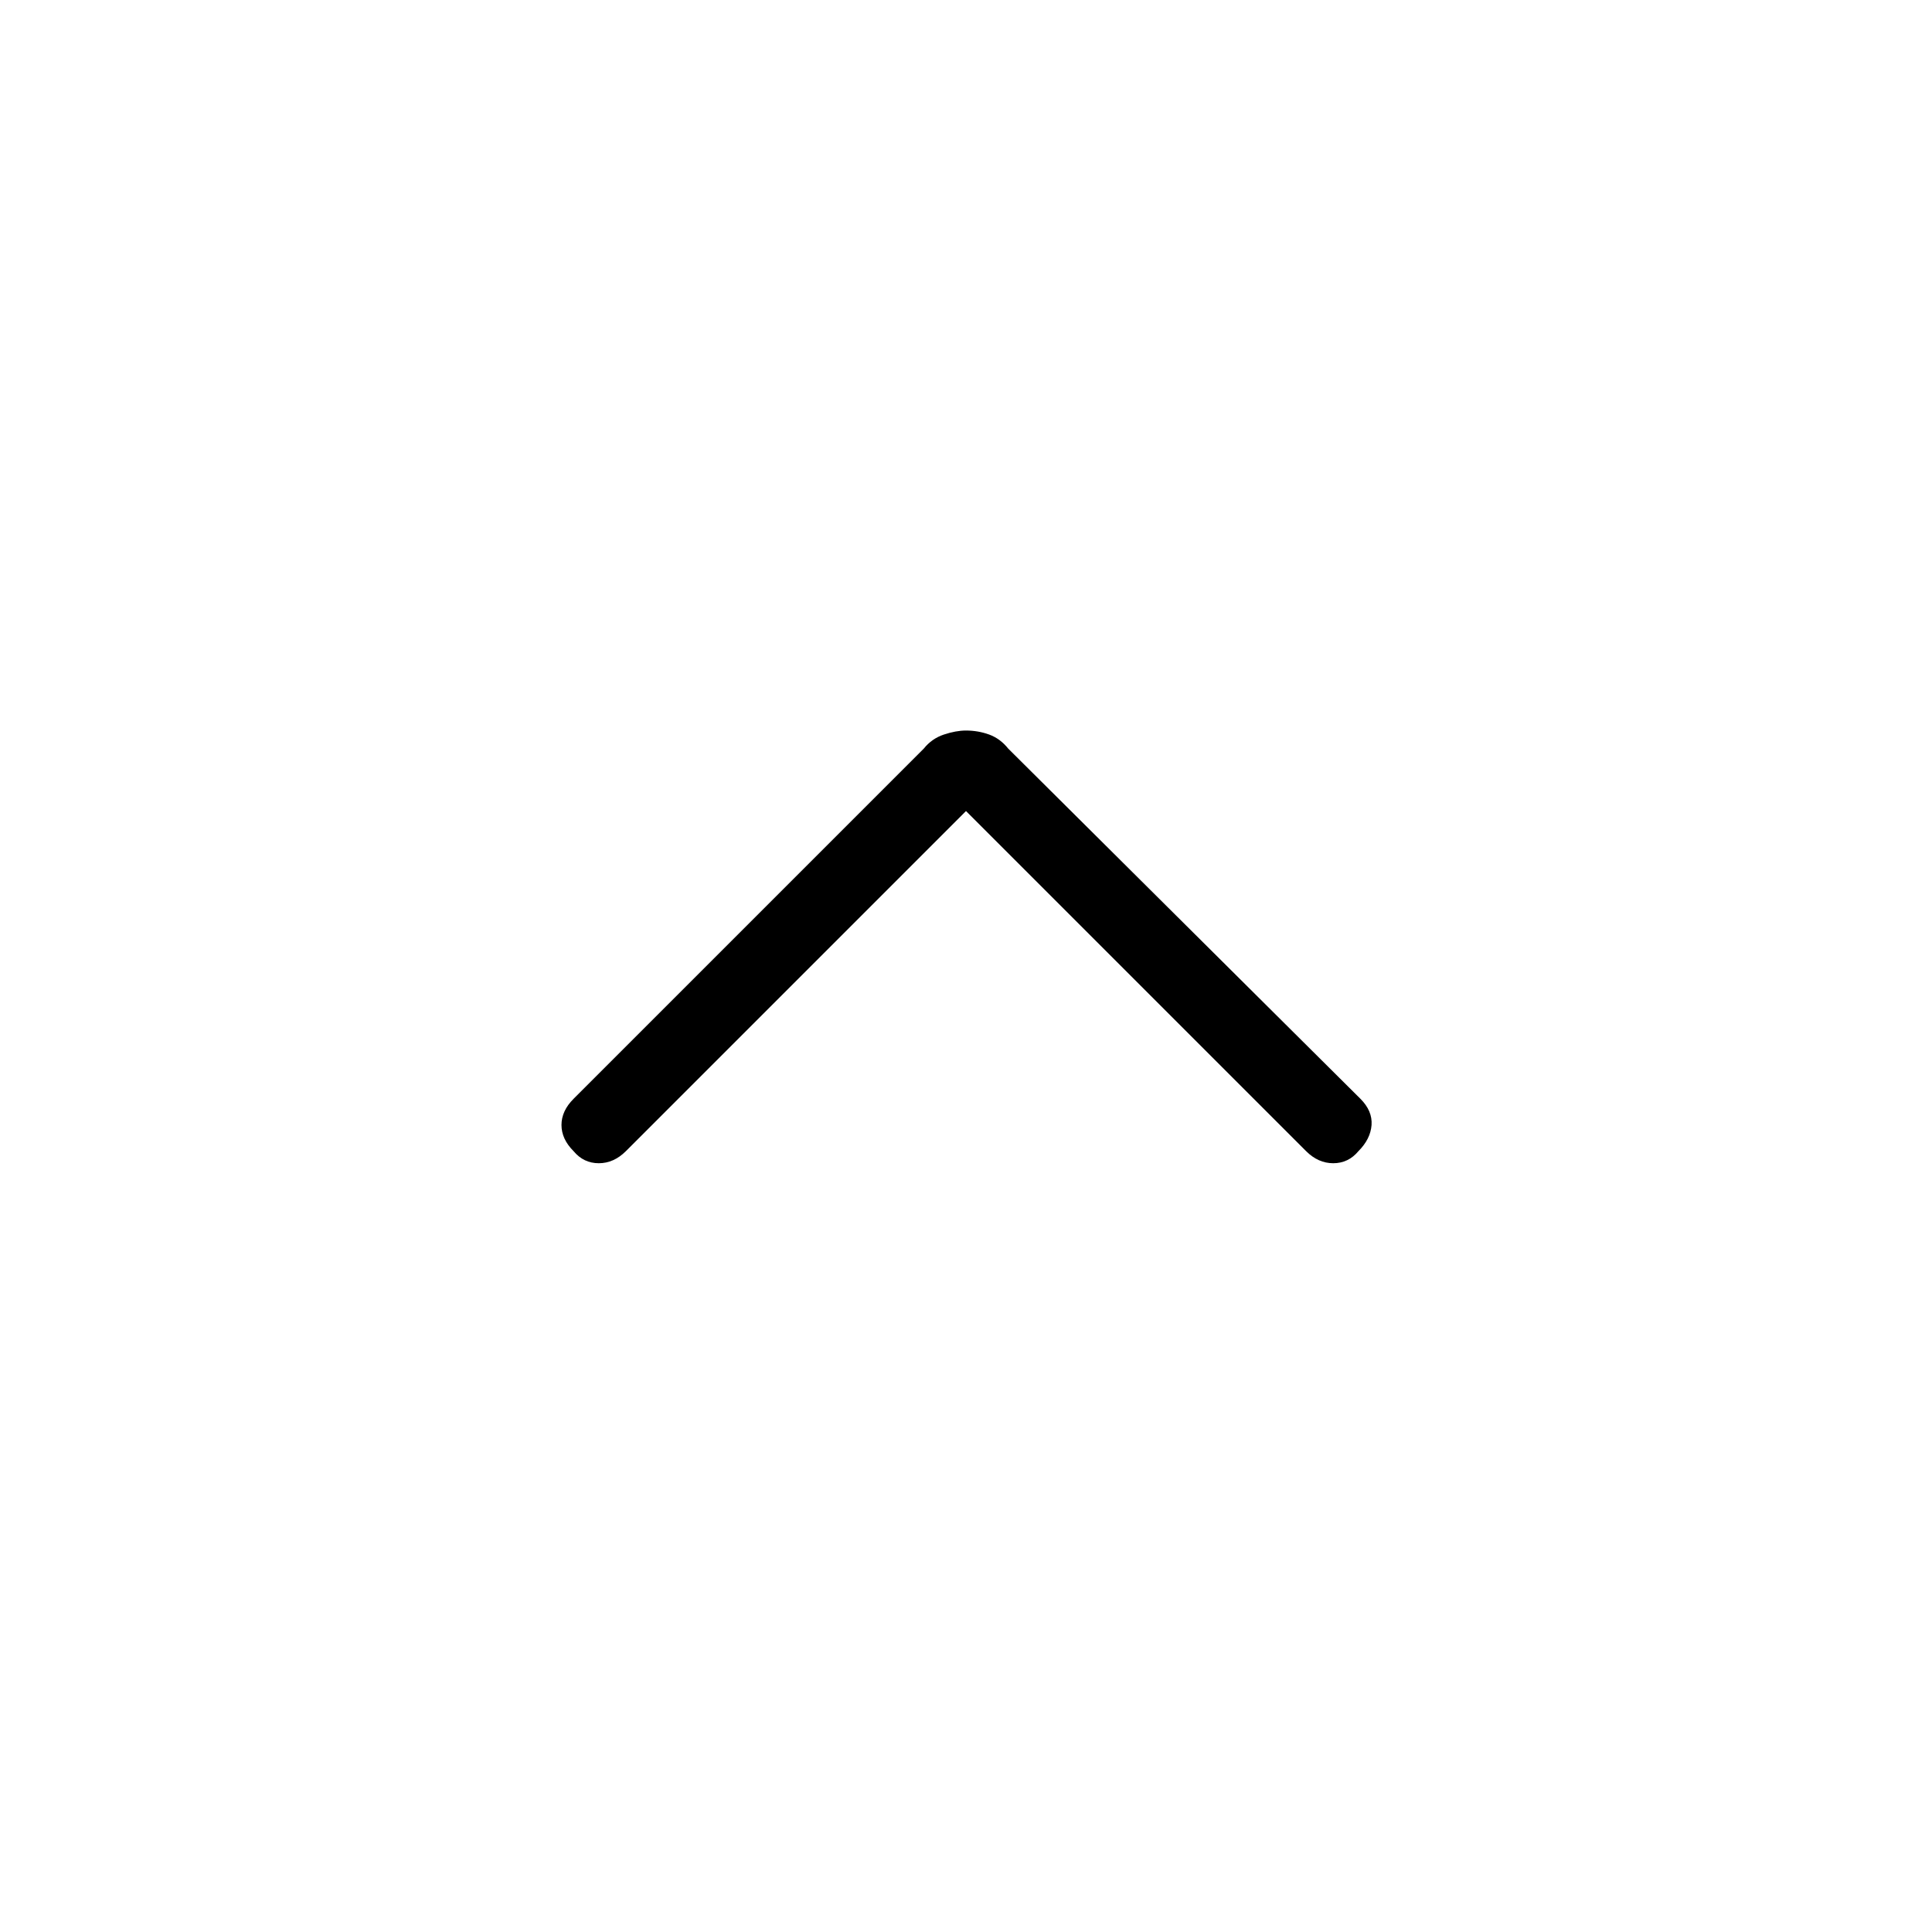 <svg xmlns="http://www.w3.org/2000/svg" height="24" width="24"><path d="M7.125 14.3q-.15-.15-.15-.325 0-.175.15-.325l4.35-4.35q.1-.125.25-.175.15-.05.275-.05.15 0 .288.05.137.05.237.175l4.375 4.35q.15.15.138.325-.013.175-.163.325-.125.15-.313.15-.187 0-.337-.15L12 10.075 7.775 14.3q-.15.15-.337.15-.188 0-.313-.15Z"/></svg>